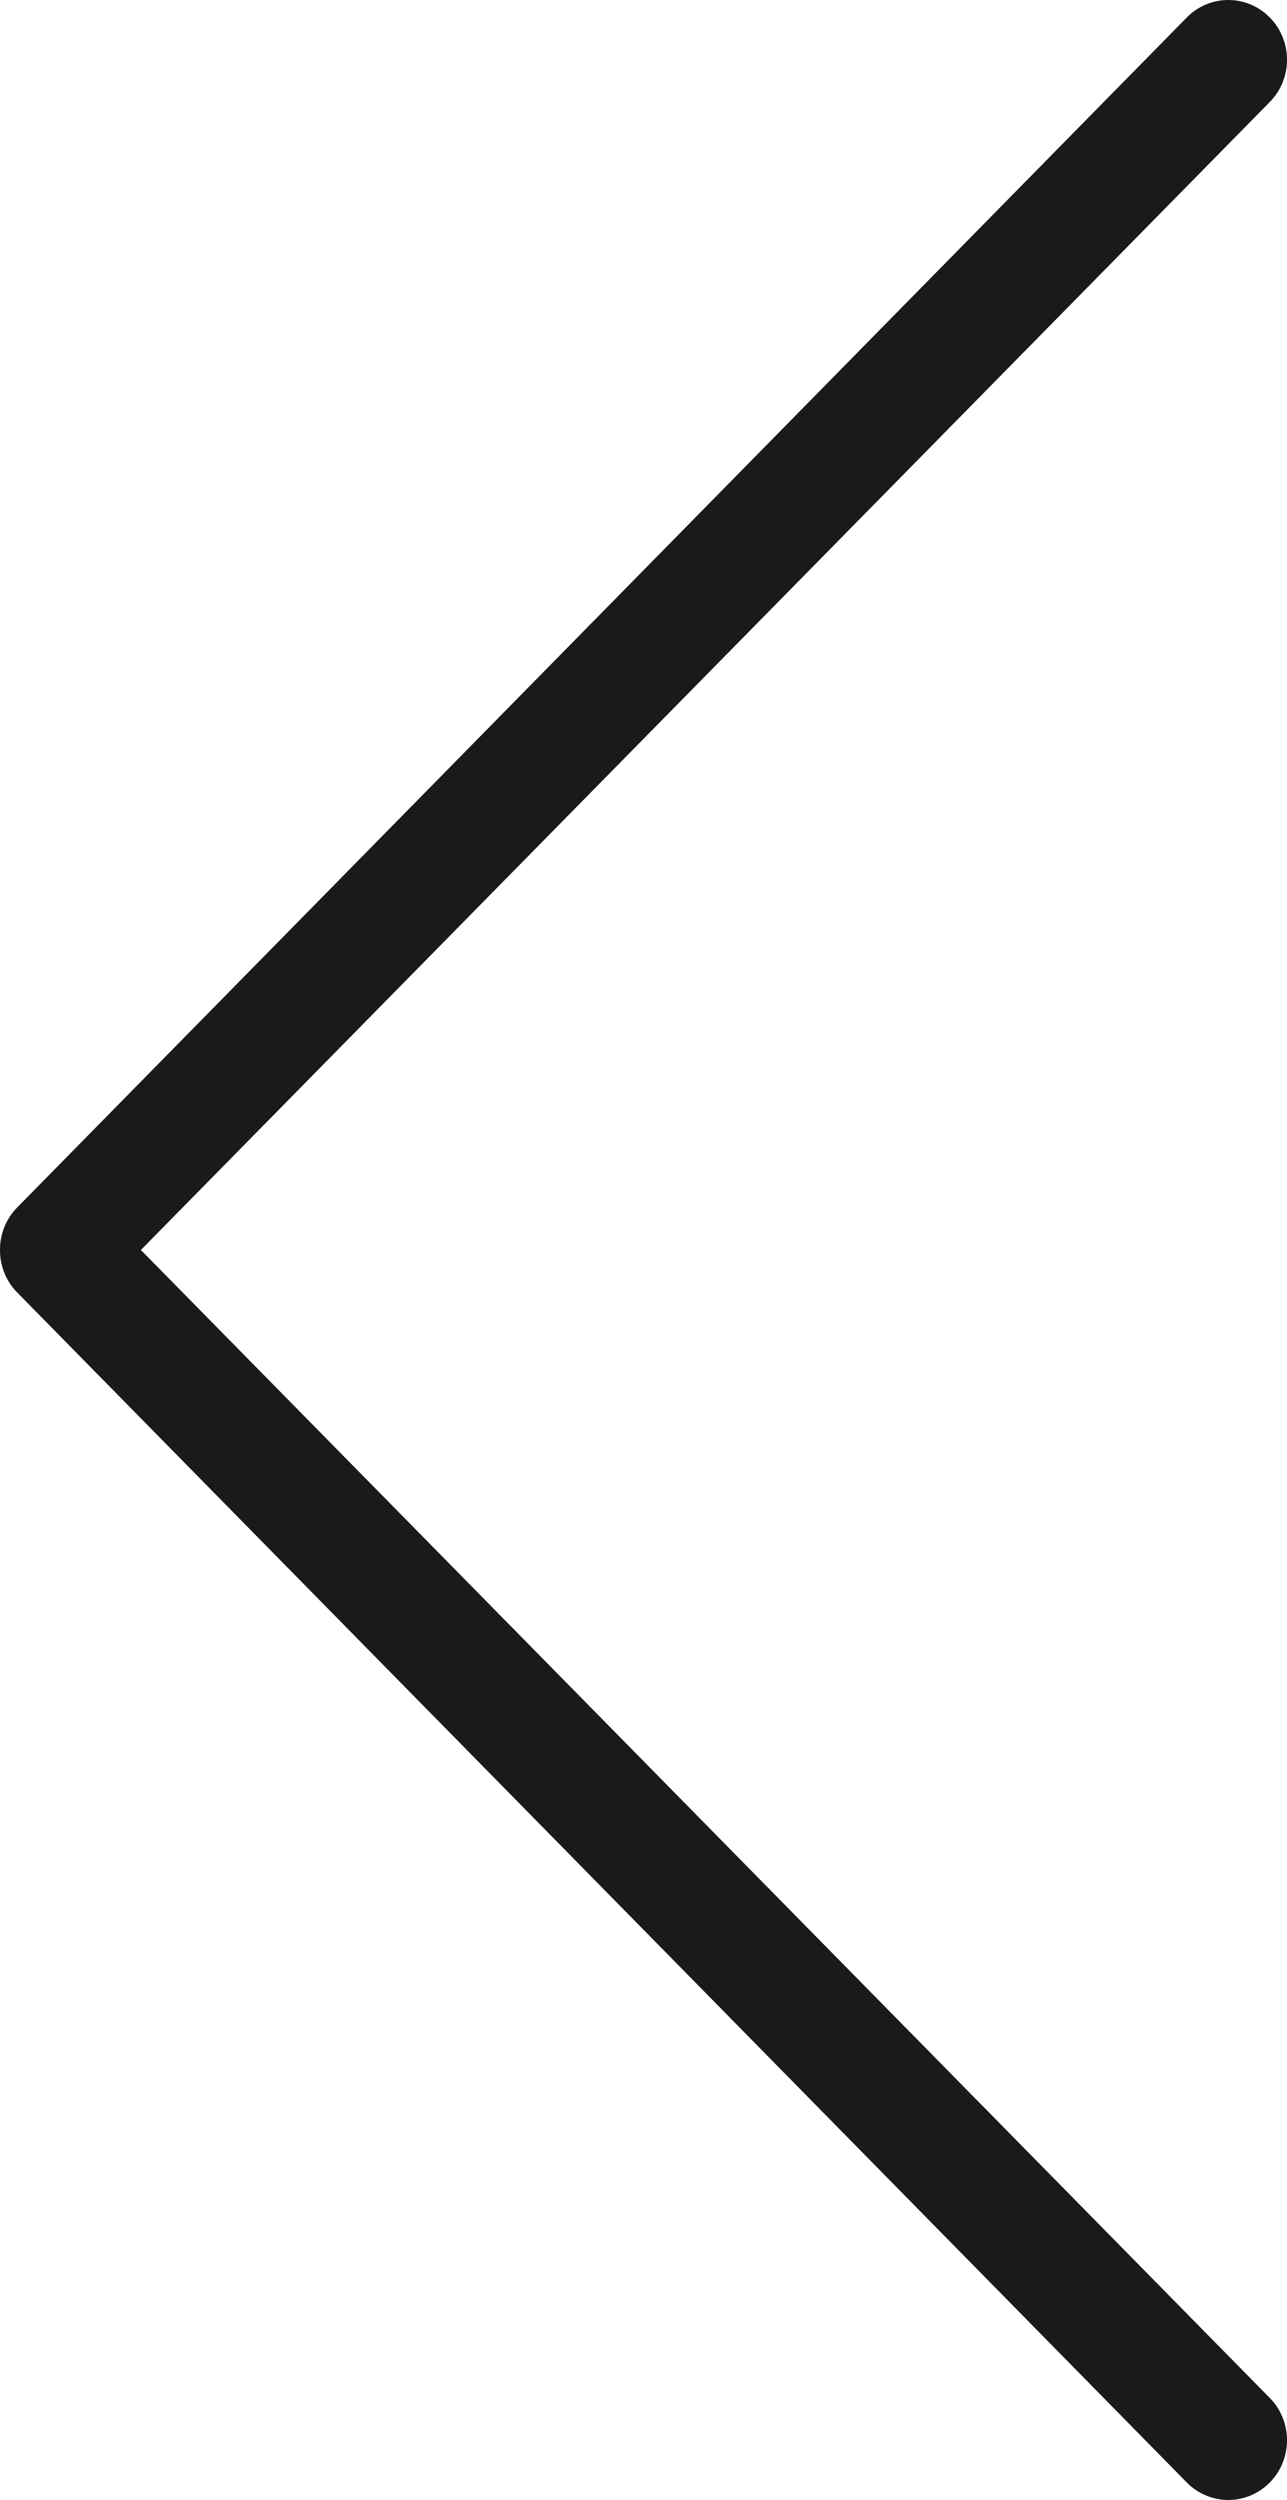 <svg width="17" height="33" viewBox="0 0 17 33" fill="none" xmlns="http://www.w3.org/2000/svg">
<path d="M8.6963e-06 16.5C-0.001 16.291 0.079 16.09 0.224 15.942L15.676 0.231C15.979 -0.077 16.47 -0.077 16.773 0.231C17.076 0.539 17.076 1.038 16.773 1.346L1.861 16.5L16.773 31.654C17.076 31.962 17.076 32.461 16.773 32.769C16.47 33.077 15.979 33.077 15.676 32.769L0.224 17.058C0.079 16.91 -0.001 16.709 8.69629e-06 16.5L8.6963e-06 16.5Z" fill="#1B1A1A"/>
</svg>
